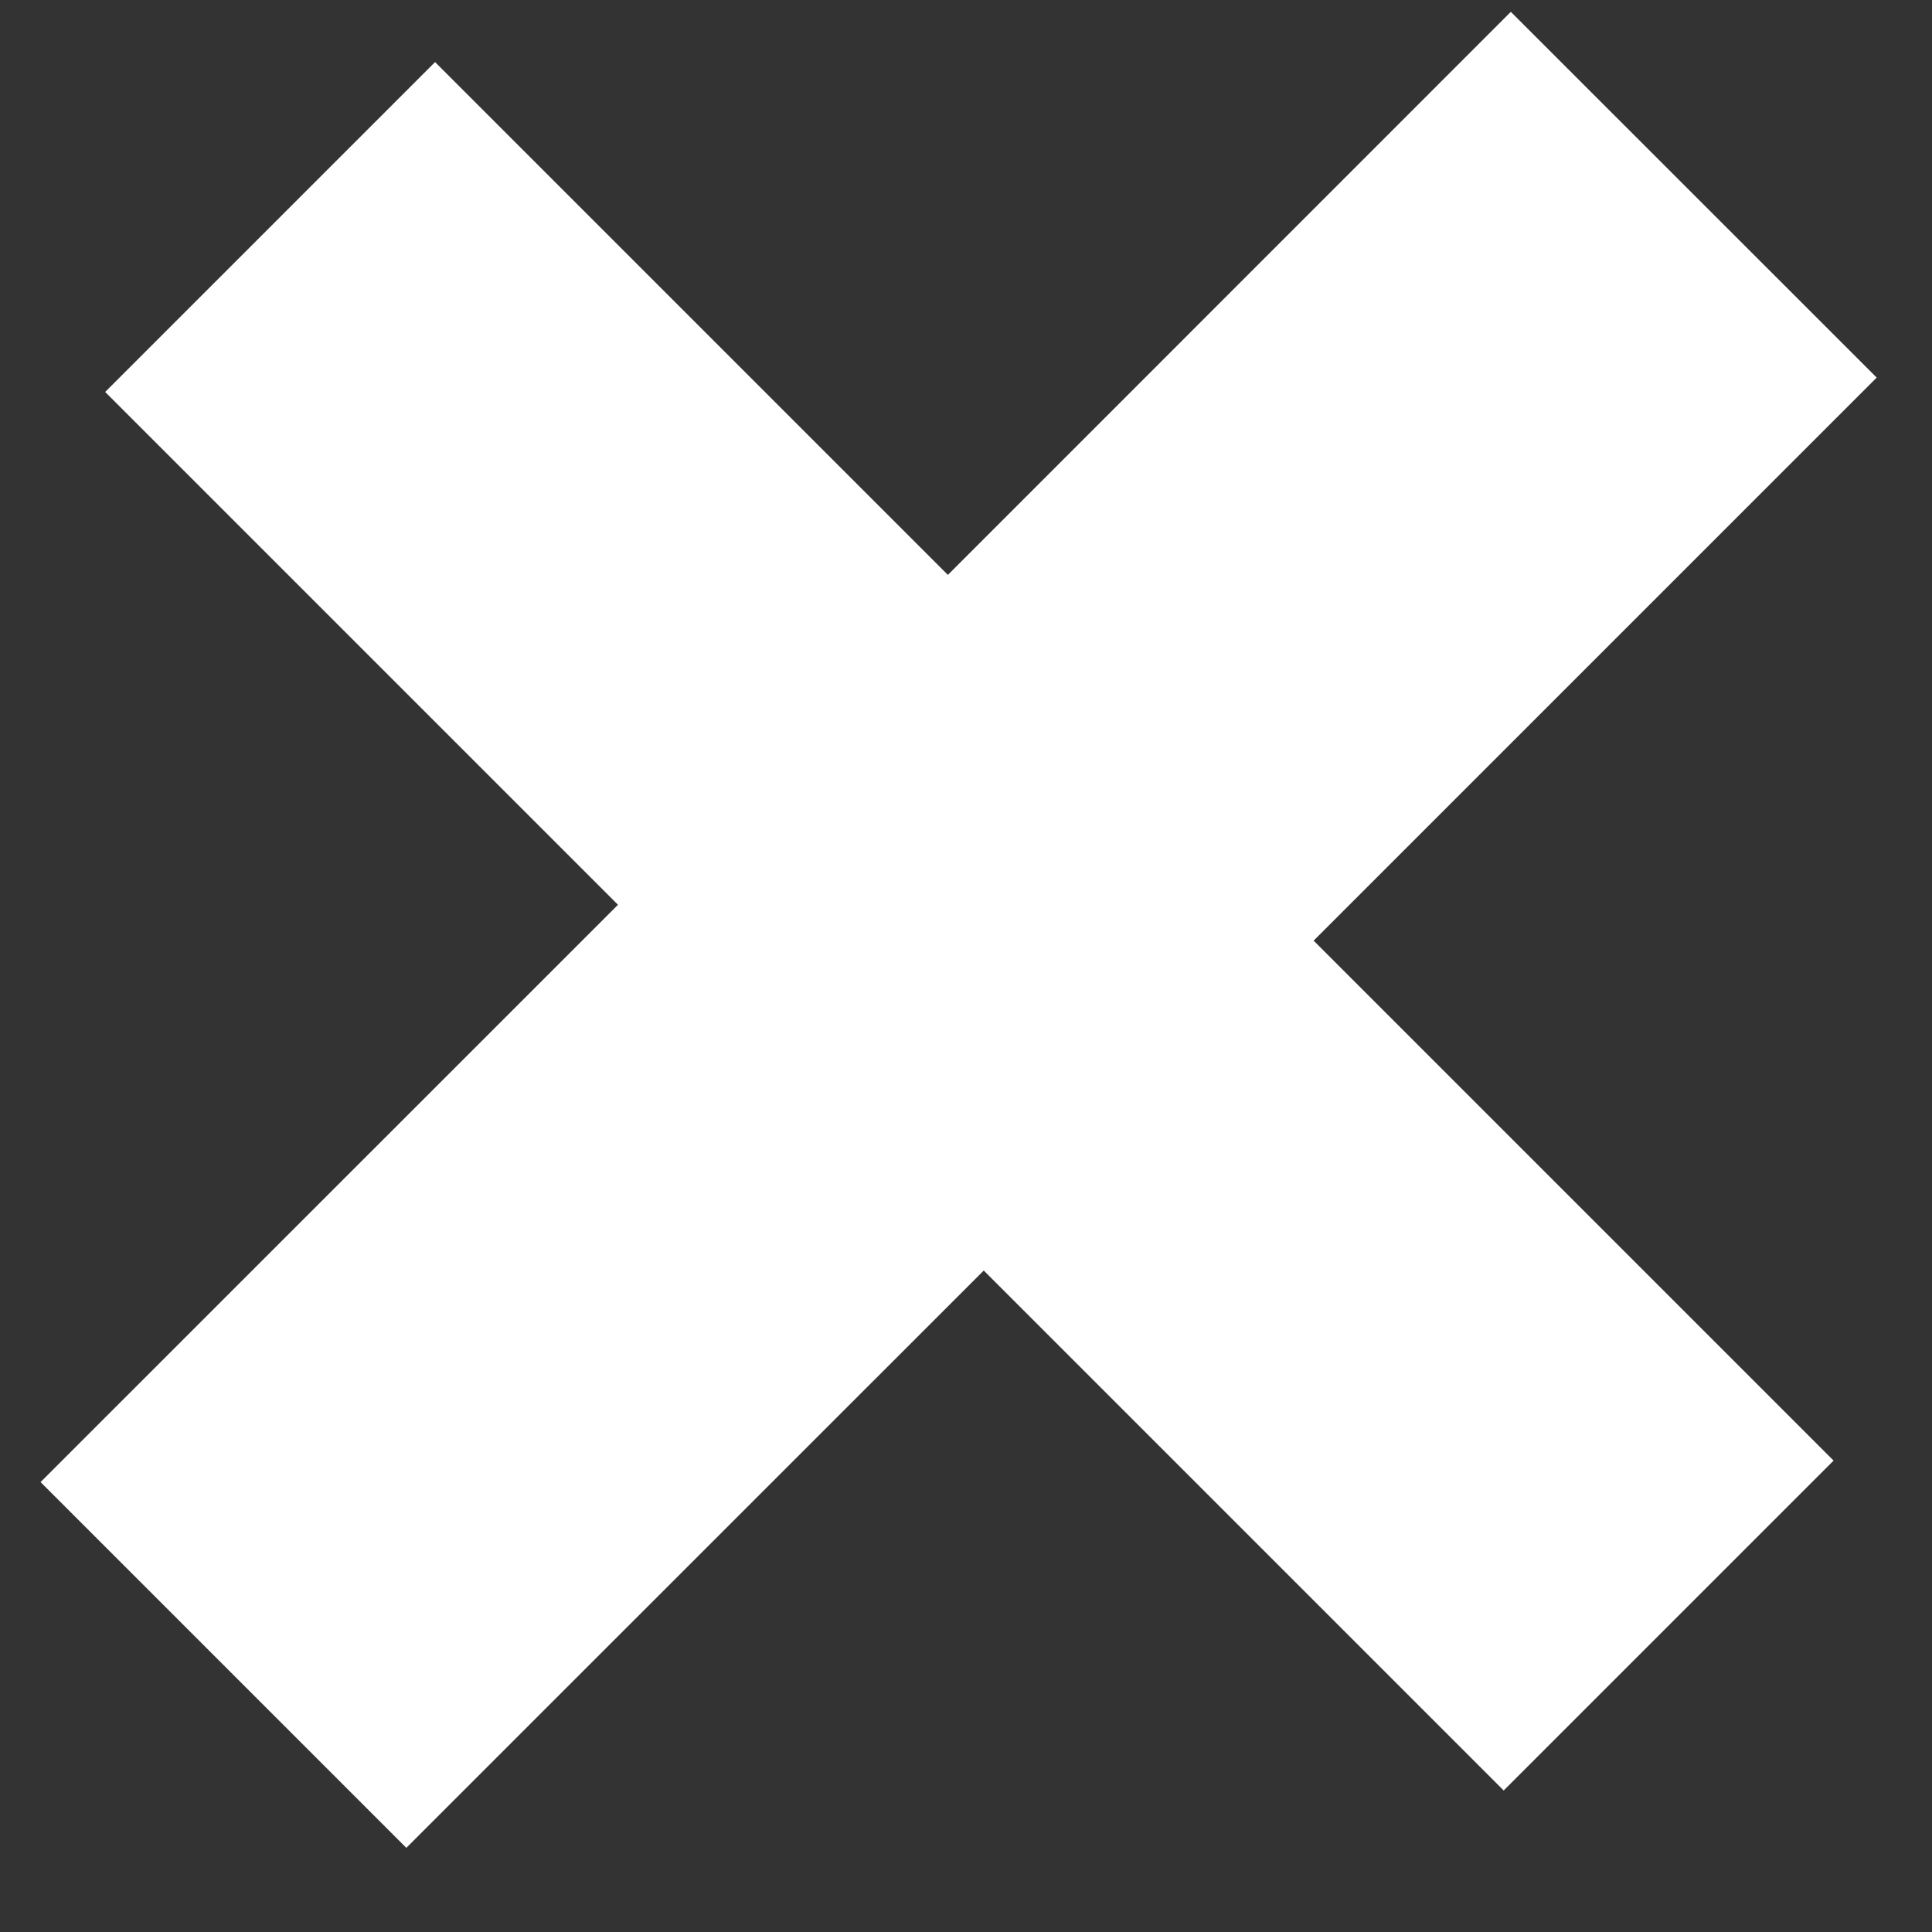 <svg width="16" height="16" viewBox="0 0 16 16" fill="none" xmlns="http://www.w3.org/2000/svg">
    <rect x="0" y="0" width="16" height="16" fill="#333333" stroke="none"/>
    <path d="M5.118 7.493L0.871 3.246L3.603 0.514L7.85 4.761L12.512 0.098L15.542 3.127L10.879 7.79L15.185 12.096L12.453 14.828L8.147 10.522L3.365 15.303L0.336 12.274L5.118 7.493Z"
          fill="white"/>
</svg>

